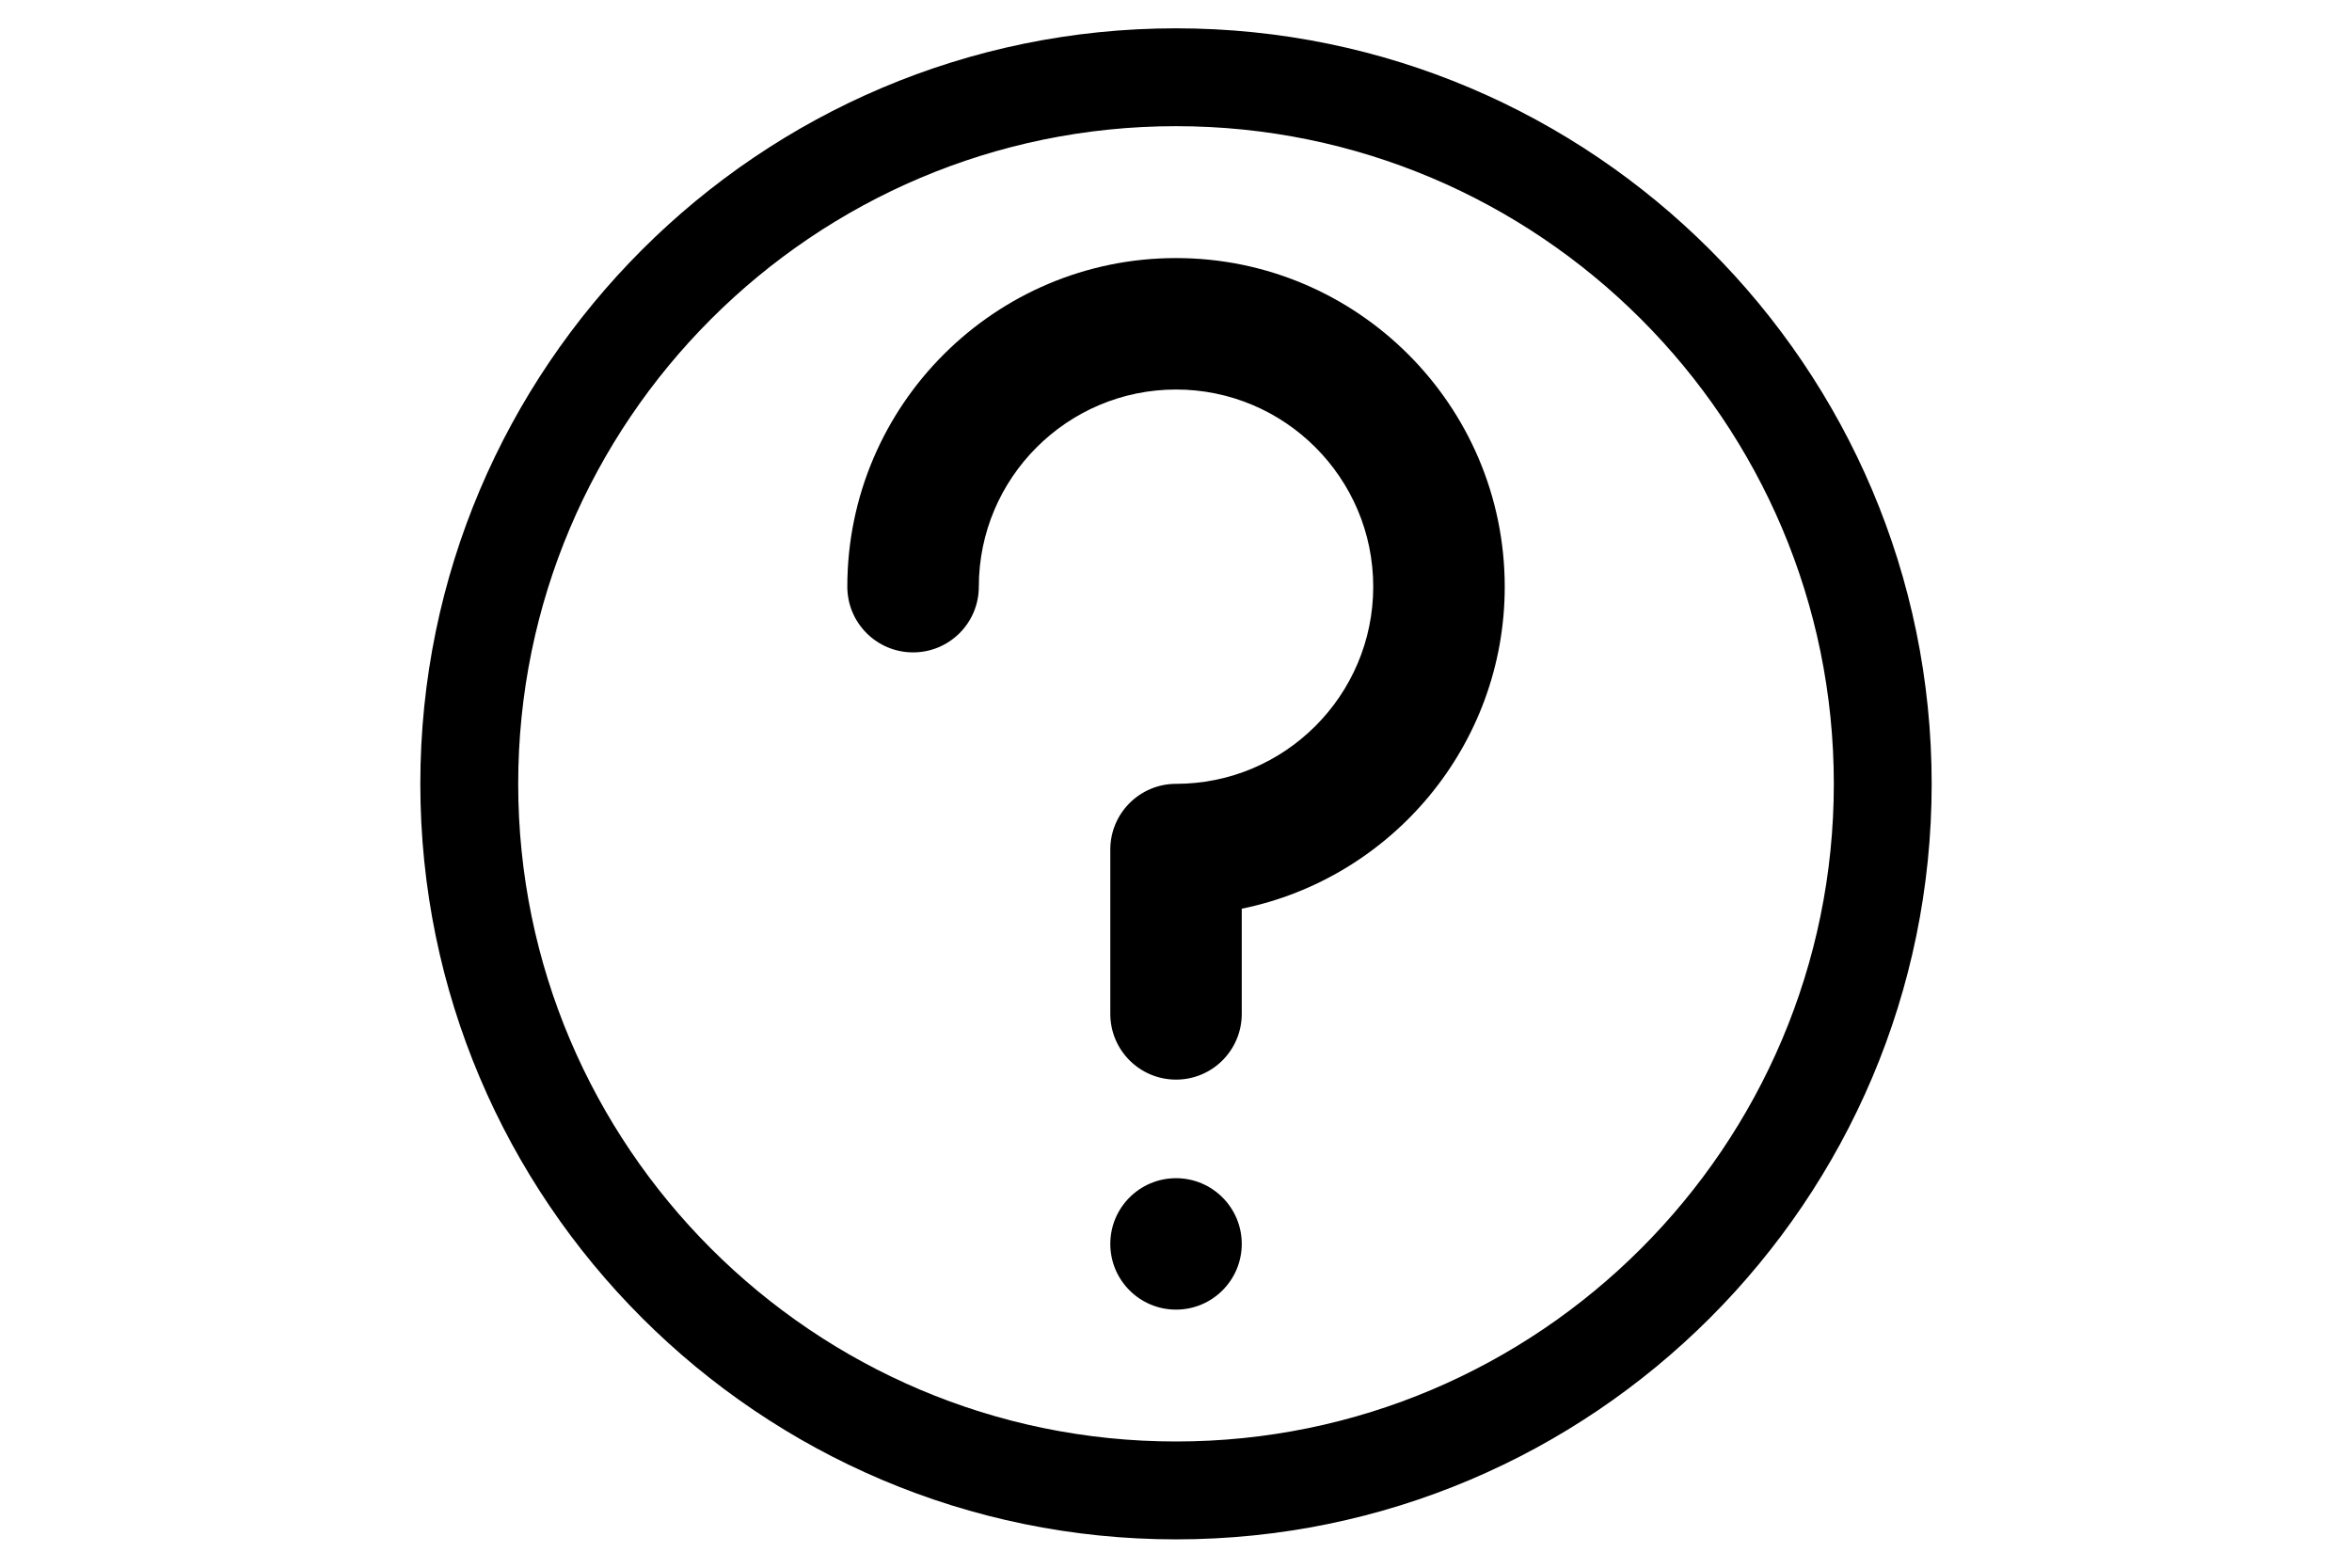 <?xml version="1.0" encoding="utf-8"?>
<!-- Generator: Adobe Illustrator 15.1.0, SVG Export Plug-In . SVG Version: 6.00 Build 0)  -->
<!DOCTYPE svg PUBLIC "-//W3C//DTD SVG 1.1//EN" "http://www.w3.org/Graphics/SVG/1.1/DTD/svg11.dtd">
<svg version="1.1" id="Layer_1" xmlns="http://www.w3.org/2000/svg" xmlns:xlink="http://www.w3.org/1999/xlink" x="0px" y="0px"
	 width="90px" height="60px" viewBox="0 0 90 60" enable-background="new 0 0 90 60" xml:space="preserve">
<g id="Layer_2_1_">
</g>
<g id="Layer_1_1_">
	<g id="Layer_2_3_">
	</g>
	<g>
		<path d="M45.001,9.877c-6.936,0-12.578,5.642-12.578,12.577c0,1.389,1.127,2.515,2.516,2.515s2.516-1.125,2.516-2.515
			c0-4.162,3.385-7.546,7.547-7.546c4.16,0,7.545,3.385,7.545,7.546c0,4.161-3.385,7.546-7.545,7.546
			c-1.389,0-2.516,1.127-2.516,2.515v6.289c0,1.389,1.125,2.516,2.516,2.516c1.389,0,2.514-1.127,2.514-2.516v-4.025
			c5.734-1.169,10.063-6.251,10.063-12.324C57.577,15.519,51.935,9.877,45.001,9.877z"/>
		<circle cx="45.001" cy="47.608" r="2.515"/>
	</g>
</g>
<path d="M45,58.916c-15.944,0-28.916-12.973-28.916-28.916C16.084,14.056,29.056,1.084,45,1.084
	c15.945,0,28.916,12.972,28.916,28.917C73.916,45.943,60.945,58.916,45,58.916z M45,4.829c-13.879,0-25.171,11.292-25.171,25.172
	C19.829,43.879,31.121,55.17,45,55.17s25.172-11.291,25.172-25.169C70.172,16.121,58.879,4.829,45,4.829z"/>
</svg>
